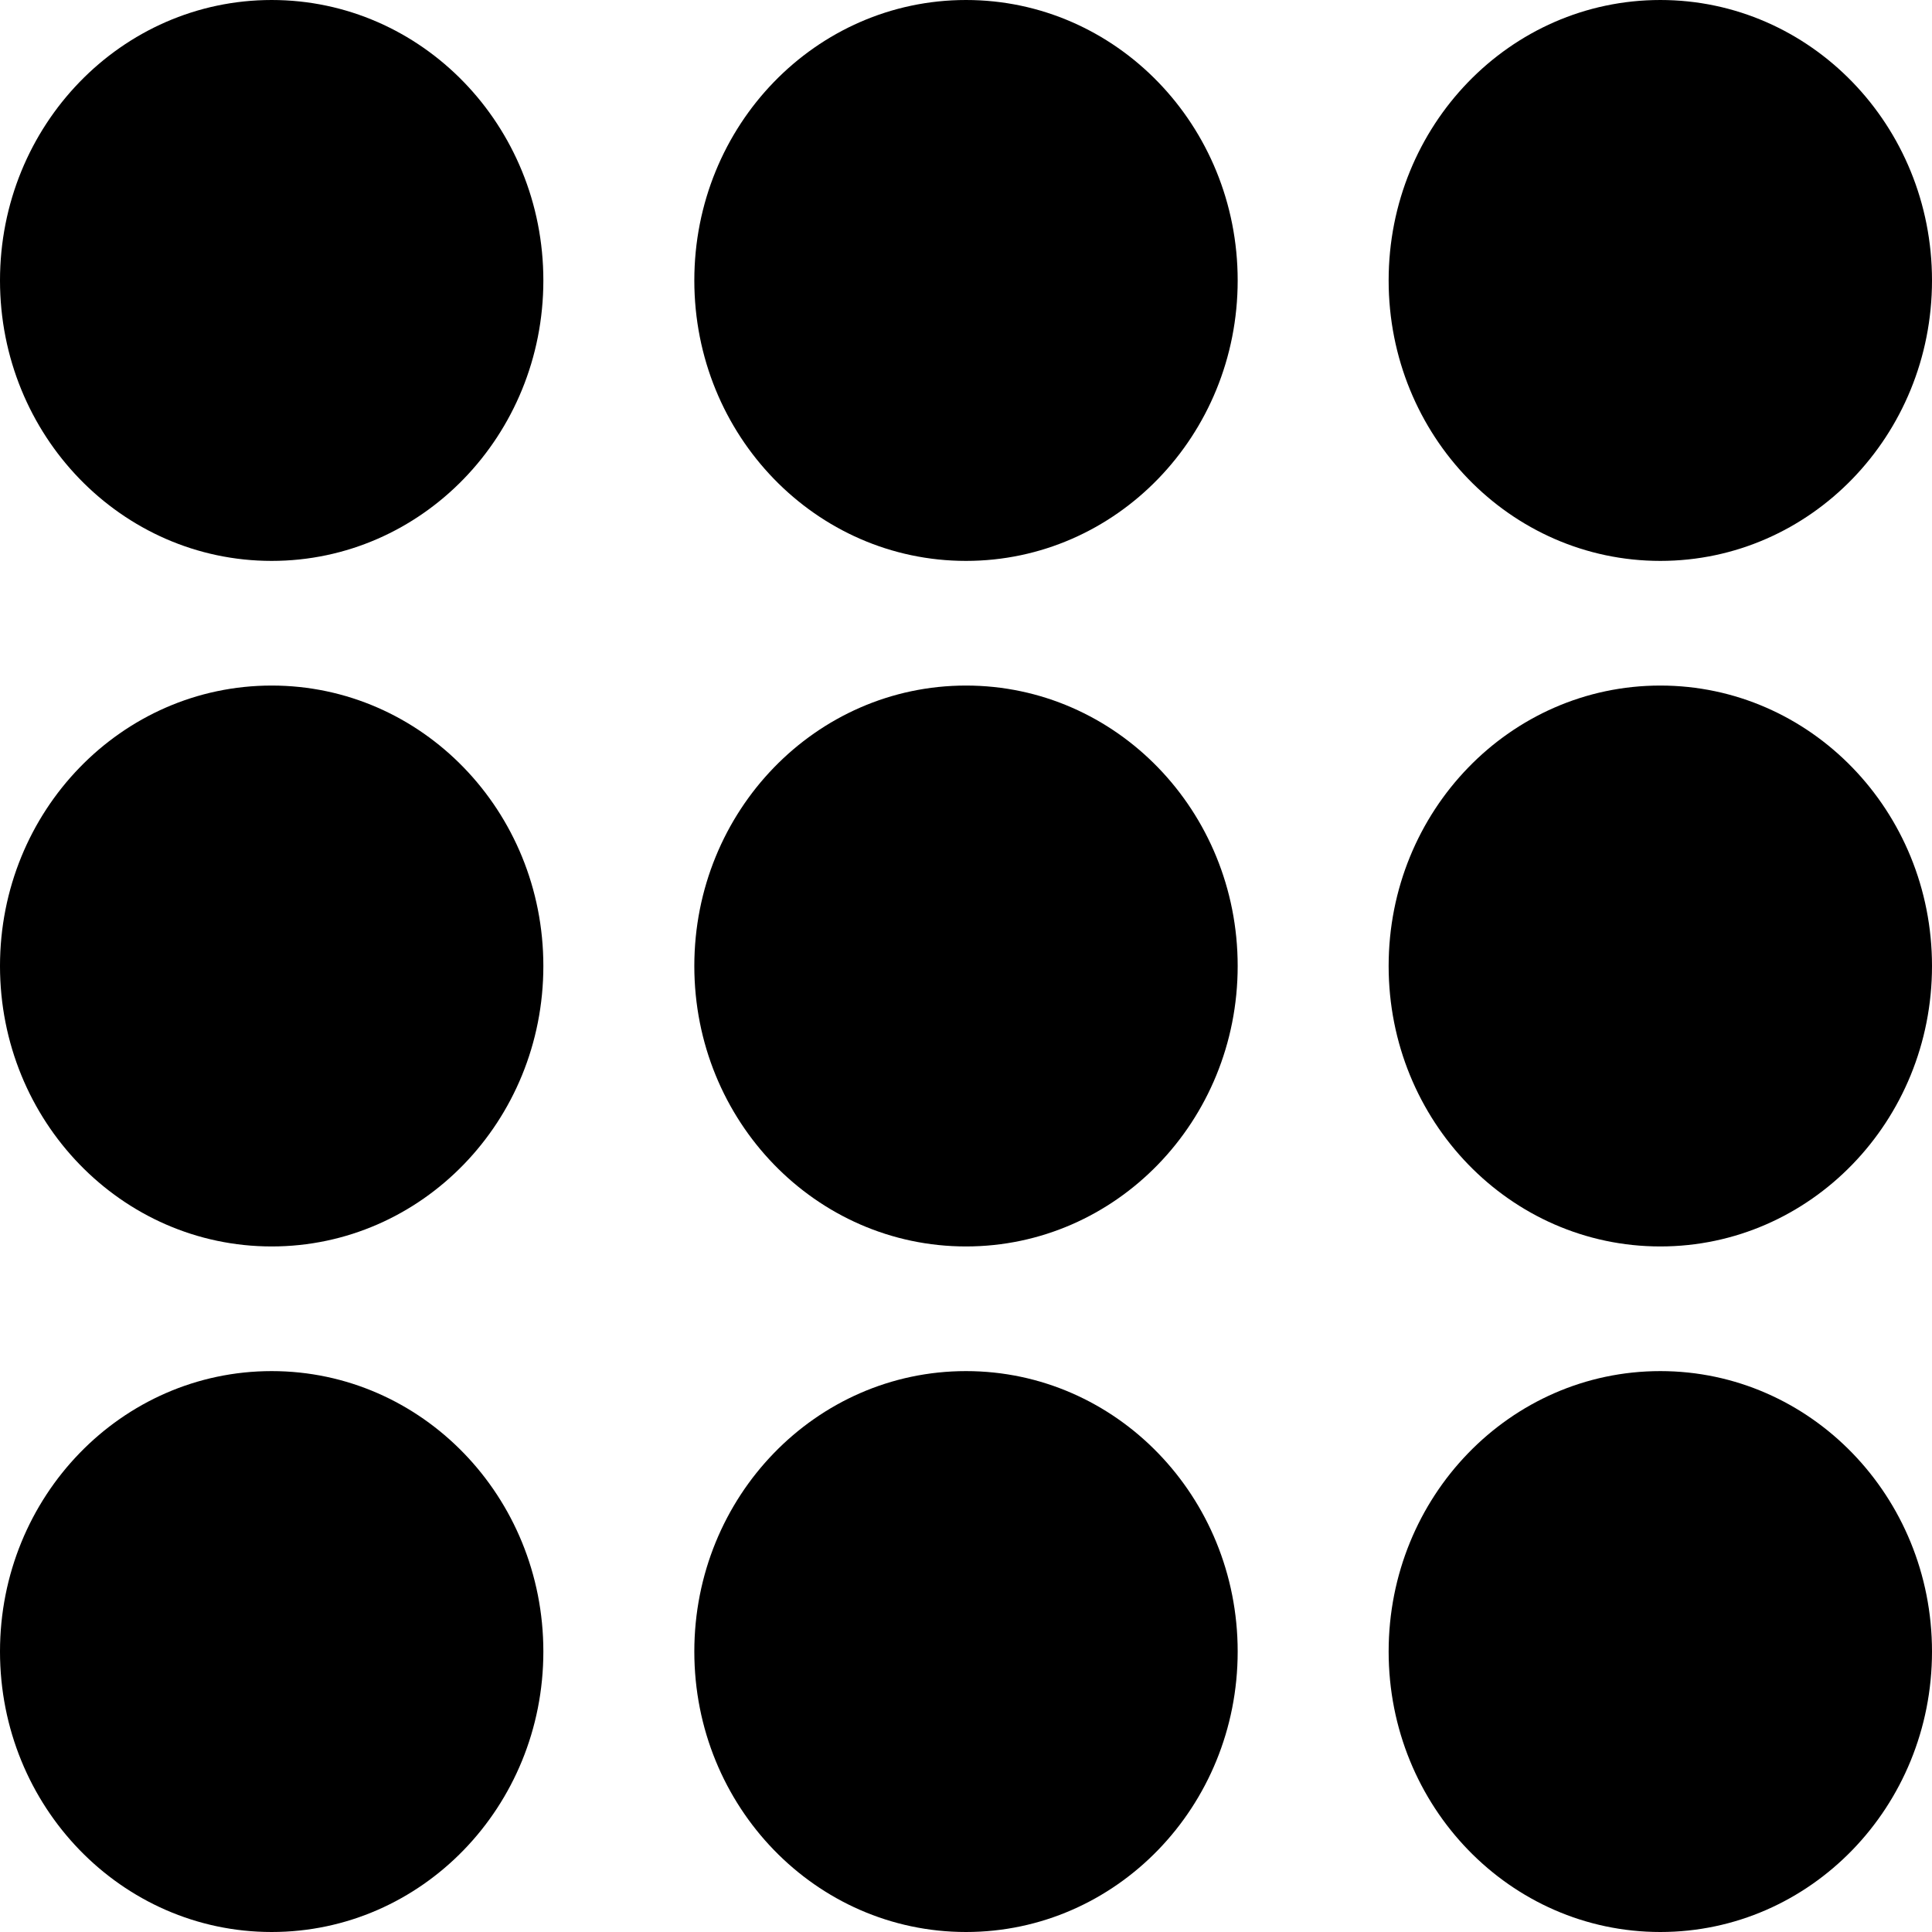 <svg width="50" height="50" viewBox="0 0 50 50" fill="none" xmlns="http://www.w3.org/2000/svg">
<path d="M7.031 17.742C10.918 17.742 14.062 20.988 14.062 25C14.062 29.012 10.918 32.258 7.031 32.258C3.145 32.258 0 29.012 0 25C0 20.988 3.145 17.742 7.031 17.742ZM0 7.258C0 11.27 3.145 14.516 7.031 14.516C10.918 14.516 14.062 11.27 14.062 7.258C14.062 3.246 10.918 0 7.031 0C3.145 0 0 3.246 0 7.258ZM0 42.742C0 46.754 3.145 50 7.031 50C10.918 50 14.062 46.754 14.062 42.742C14.062 38.73 10.918 35.484 7.031 35.484C3.145 35.484 0 38.73 0 42.742Z" fill="black"/>
<path d="M25 17.742C28.887 17.742 32.031 20.988 32.031 25C32.031 29.012 28.887 32.258 25 32.258C21.113 32.258 17.969 29.012 17.969 25C17.969 20.988 21.113 17.742 25 17.742ZM17.969 7.258C17.969 11.27 21.113 14.516 25 14.516C28.887 14.516 32.031 11.27 32.031 7.258C32.031 3.246 28.887 0 25 0C21.113 0 17.969 3.246 17.969 7.258ZM17.969 42.742C17.969 46.754 21.113 50 25 50C28.887 50 32.031 46.754 32.031 42.742C32.031 38.73 28.887 35.484 25 35.484C21.113 35.484 17.969 38.73 17.969 42.742Z" fill="black"/>
<path d="M42.969 17.742C46.855 17.742 50 20.988 50 25C50 29.012 46.855 32.258 42.969 32.258C39.082 32.258 35.938 29.012 35.938 25C35.938 20.988 39.082 17.742 42.969 17.742ZM35.938 7.258C35.938 11.27 39.082 14.516 42.969 14.516C46.855 14.516 50 11.27 50 7.258C50 3.246 46.855 0 42.969 0C39.082 0 35.938 3.246 35.938 7.258ZM35.938 42.742C35.938 46.754 39.082 50 42.969 50C46.855 50 50 46.754 50 42.742C50 38.73 46.855 35.484 42.969 35.484C39.082 35.484 35.938 38.73 35.938 42.742Z" fill="black"/>
</svg>
